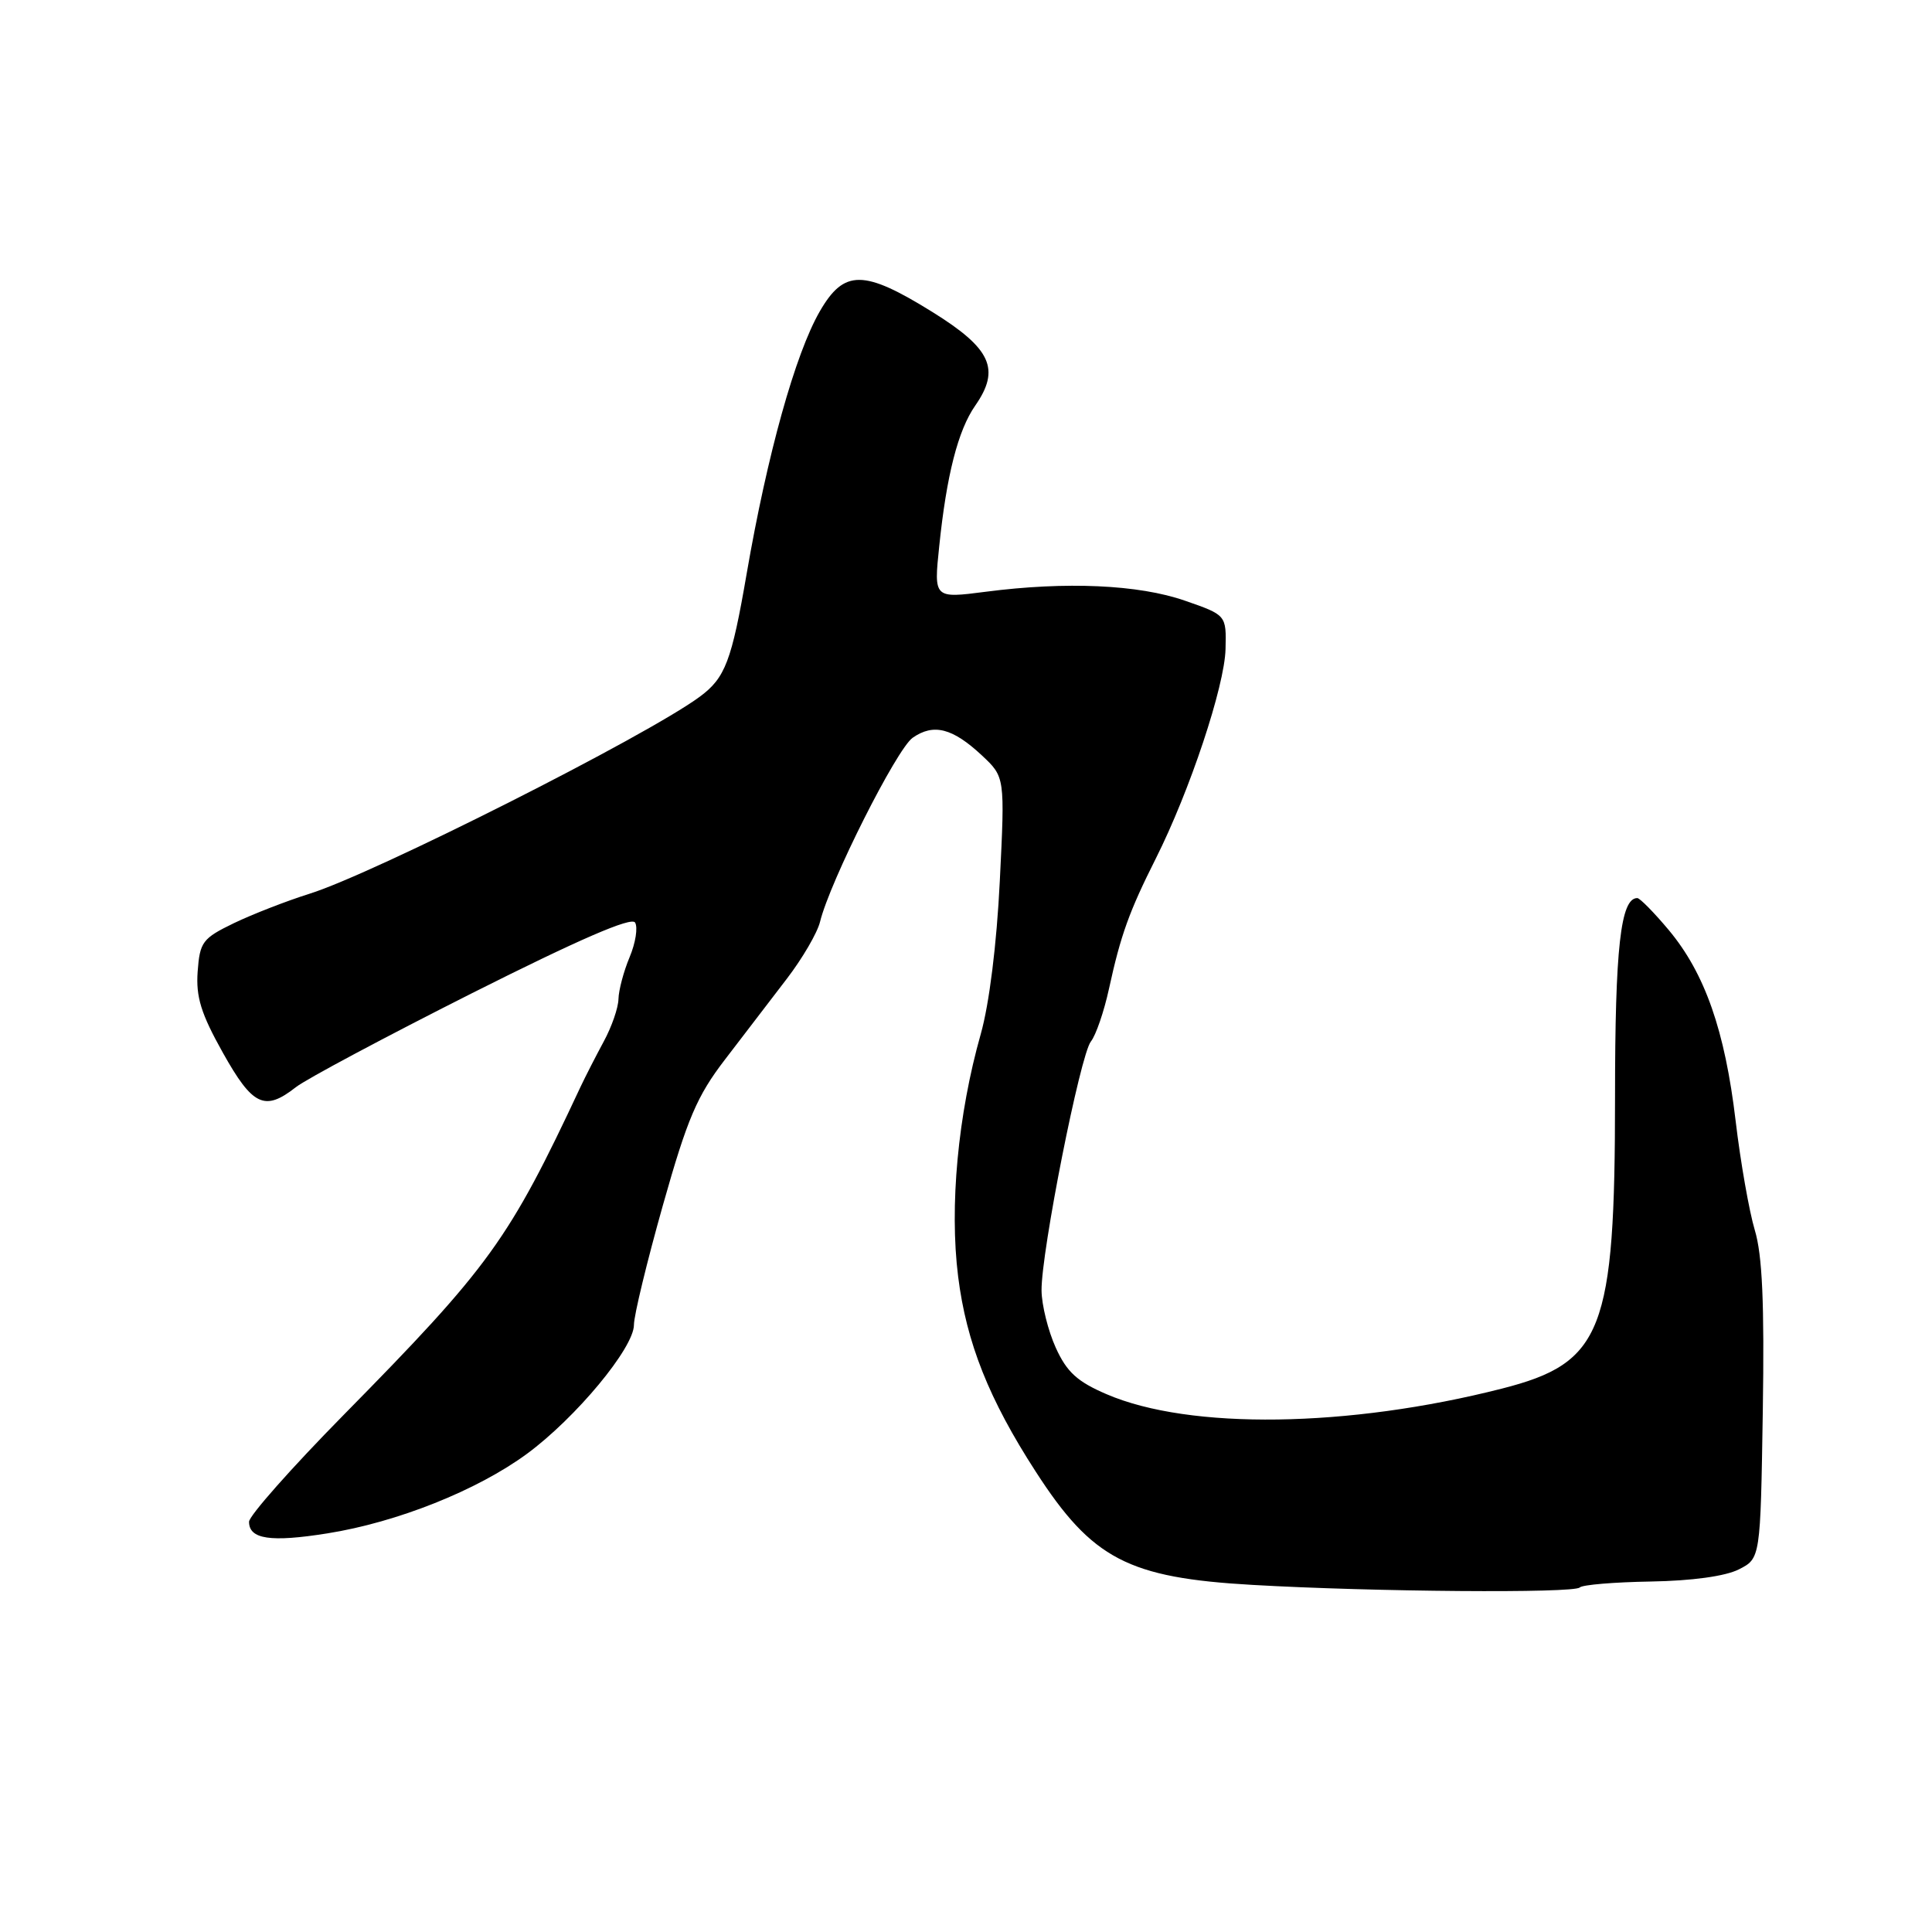 <?xml version="1.0" encoding="UTF-8" standalone="no"?>
<!DOCTYPE svg PUBLIC "-//W3C//DTD SVG 1.1//EN" "http://www.w3.org/Graphics/SVG/1.1/DTD/svg11.dtd" >
<svg xmlns="http://www.w3.org/2000/svg" xmlns:xlink="http://www.w3.org/1999/xlink" version="1.1" viewBox="0 0 256 256">
 <g >
 <path fill="currentColor"
d=" M 209.32 210.35 C 209.67 209.99 213.91 209.64 218.73 209.56 C 224.17 209.47 228.60 208.86 230.39 207.96 C 233.27 206.50 233.27 206.50 233.58 187.00 C 233.80 172.69 233.52 166.30 232.52 163.00 C 231.78 160.53 230.63 154.01 229.98 148.52 C 228.56 136.55 225.91 128.98 221.13 123.25 C 219.17 120.91 217.29 119.00 216.95 119.00 C 214.74 119.00 214.00 125.59 214.00 145.37 C 214.00 176.43 212.38 180.59 199.00 184.00 C 178.67 189.18 157.64 189.48 146.63 184.74 C 142.74 183.07 141.36 181.81 139.89 178.57 C 138.88 176.33 138.03 172.93 138.01 171.00 C 137.96 165.90 143.14 139.76 144.55 138.00 C 145.21 137.18 146.29 134.03 146.95 131.00 C 148.50 123.89 149.63 120.76 153.14 113.78 C 157.66 104.79 162.27 90.93 162.39 86.00 C 162.50 81.50 162.50 81.50 157.00 79.59 C 150.87 77.46 141.26 77.03 130.62 78.41 C 123.73 79.30 123.73 79.30 124.45 72.40 C 125.42 62.98 126.94 57.02 129.22 53.75 C 132.59 48.91 131.35 46.19 123.53 41.33 C 114.44 35.69 111.85 35.68 108.63 41.25 C 105.38 46.88 101.67 60.19 98.94 76.00 C 96.94 87.61 96.10 89.83 92.72 92.32 C 85.66 97.54 49.58 115.75 41.00 118.43 C 37.98 119.38 33.48 121.13 31.00 122.32 C 26.83 124.34 26.48 124.81 26.19 128.74 C 25.95 132.10 26.63 134.31 29.53 139.49 C 33.48 146.55 35.07 147.30 39.20 144.06 C 40.56 142.99 51.07 137.39 62.55 131.60 C 76.73 124.47 83.67 121.46 84.15 122.24 C 84.54 122.88 84.22 124.94 83.43 126.82 C 82.64 128.70 81.98 131.20 81.95 132.37 C 81.93 133.54 81.05 136.07 80.00 138.00 C 78.96 139.93 77.58 142.62 76.93 144.00 C 67.41 164.34 64.92 167.79 45.50 187.52 C 38.63 194.50 33.00 200.86 33.00 201.64 C 33.00 203.96 35.85 204.38 43.38 203.18 C 52.63 201.71 63.23 197.48 69.82 192.64 C 76.30 187.87 84.00 178.60 84.00 175.55 C 84.00 174.30 85.73 167.17 87.84 159.69 C 91.09 148.18 92.35 145.23 96.09 140.36 C 98.51 137.19 102.19 132.39 104.26 129.69 C 106.33 126.99 108.31 123.59 108.66 122.14 C 109.97 116.79 118.80 99.26 120.93 97.76 C 123.70 95.82 126.22 96.47 130.11 100.10 C 133.16 102.96 133.16 102.96 132.48 116.73 C 132.07 125.11 131.08 133.04 129.96 137.00 C 126.93 147.68 125.79 159.85 126.96 169.17 C 128.06 177.92 131.04 185.41 137.24 195.00 C 144.73 206.60 149.47 209.07 166.00 210.01 C 181.98 210.93 208.53 211.13 209.32 210.35 Z "/>
</g>
</svg>
